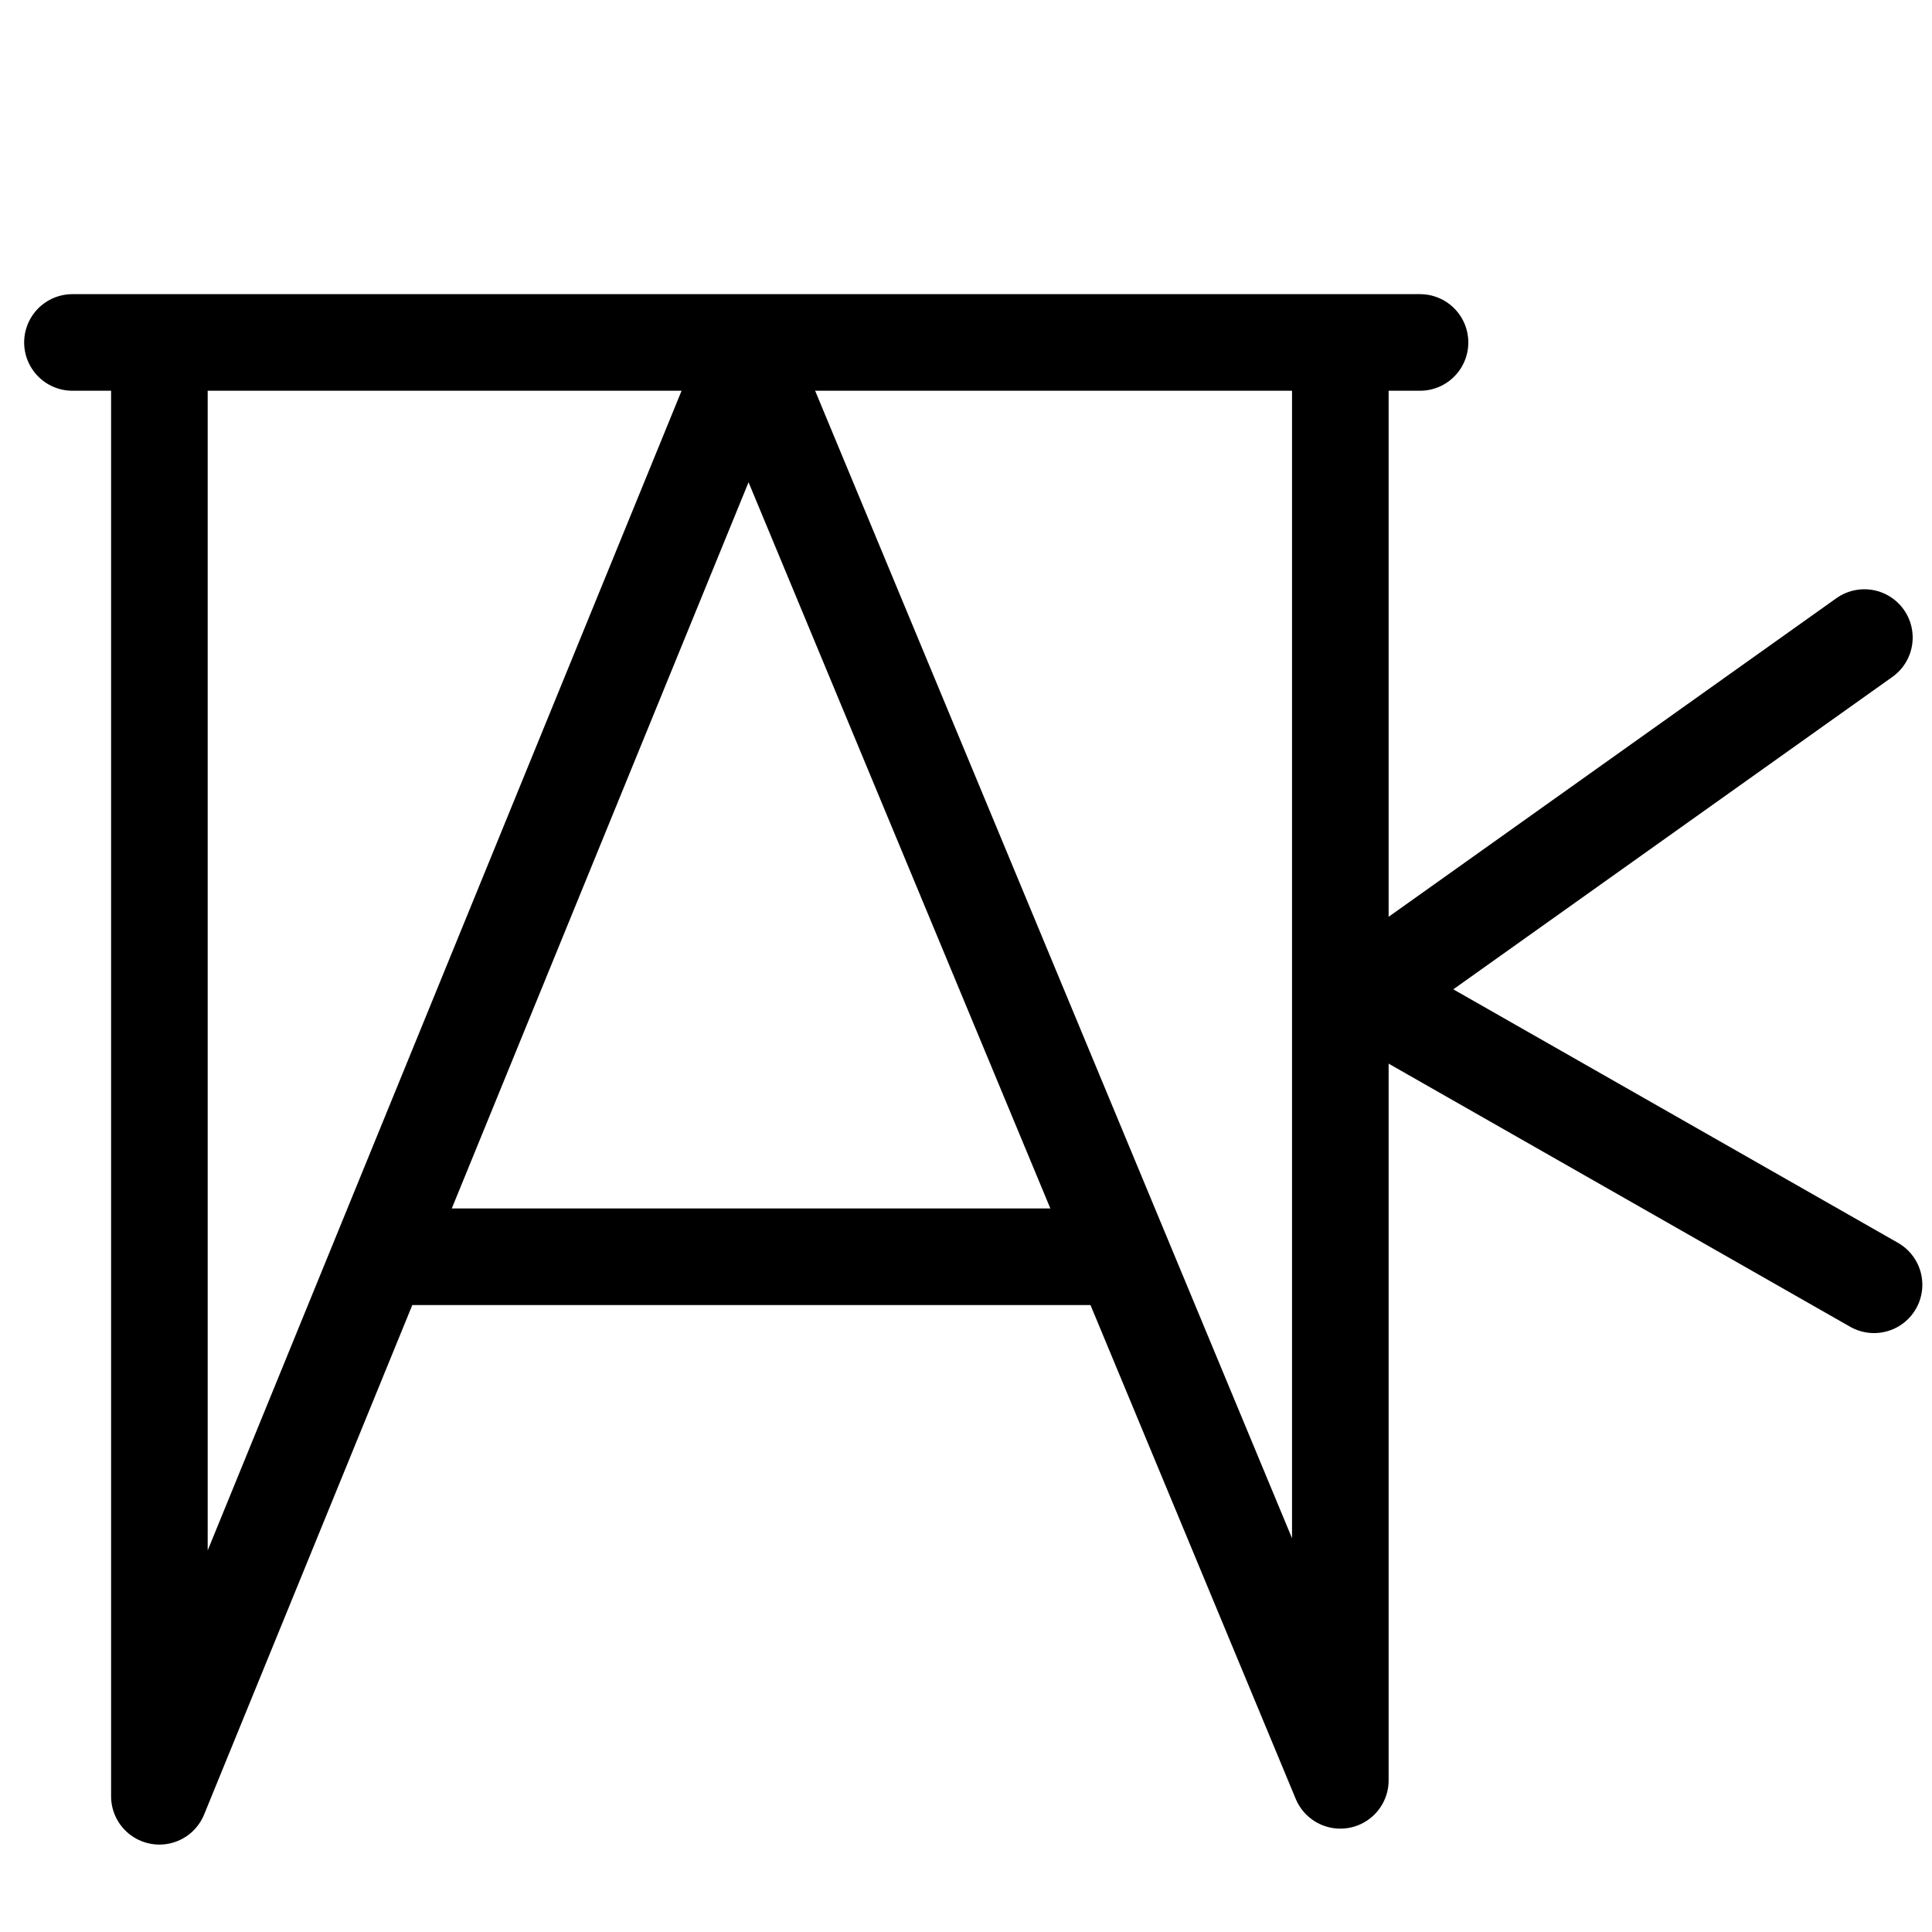 <?xml version="1.0" encoding="UTF-8"?>
<svg xmlns:foaf="http://xmlns.com/foaf/0.1/" xmlns:svg="http://www.w3.org/2000/svg"
     xmlns:dc="http://purl.org/dc/elements/1.1/"
     xmlns:crm="http://www.cidoc-crm.org/cidoc-crm/"
     xmlns="http://www.w3.org/2000/svg"
     xmlns:sodipodi="http://sodipodi.sourceforge.net/DTD/sodipodi-0.dtd"
     xmlns:cc="http://creativecommons.org/ns#"
     xmlns:inkscape="http://www.inkscape.org/namespaces/inkscape"
     xmlns:nmo="http://nomisma.org/ontology#"
     xmlns:rdf="http://www.w3.org/1999/02/22-rdf-syntax-ns#"
     width="400"
     height="400"
     xml:space="preserve"
     viewBox="0 0 400 400">
  <title property="dc:title">Monogram 1469</title><desc proprety="dc:description">Monogram 1469 published by Nomisma.org. See matching URIs and bibliographic references for further information about the usage of this symbol on coinage.</desc>
    <desc xmlns:xlink="http://www.w3.org/1999/xlink" property="dc:creator">Corpus Nummorum https://www.corpus-nummorum.eu</desc>
    <desc xmlns:xlink="http://www.w3.org/1999/xlink">lettercomb: ΠΑΚ</desc>    
    <style xmlns:xlink="http://www.w3.org/1999/xlink" type="text/css">.st0{fill:none;stroke:#000000;stroke-width:20;stroke-linecap:round;stroke-linejoin:round;}</style>
<line xmlns:xlink="http://www.w3.org/1999/xlink" class="st0" x1="15" y1="70.9" x2="294"
         y2="70.9"/>
<line xmlns:xlink="http://www.w3.org/1999/xlink" class="st0" x1="282" y1="206" x2="386"
         y2="132"/>
<line xmlns:xlink="http://www.w3.org/1999/xlink" class="st0" x1="388" y1="266" x2="281"
         y2="205"/>
<polyline xmlns:xlink="http://www.w3.org/1999/xlink" class="st0"
             points="277.5,74.9 277.5,368.6 154.9,73.6 33,371.9 33,74.9 "/>
<path xmlns:xlink="http://www.w3.org/1999/xlink" class="st0"
         d="M84.3,260.2c-0.3,0-0.7,0-1,0h147"/>
</svg>